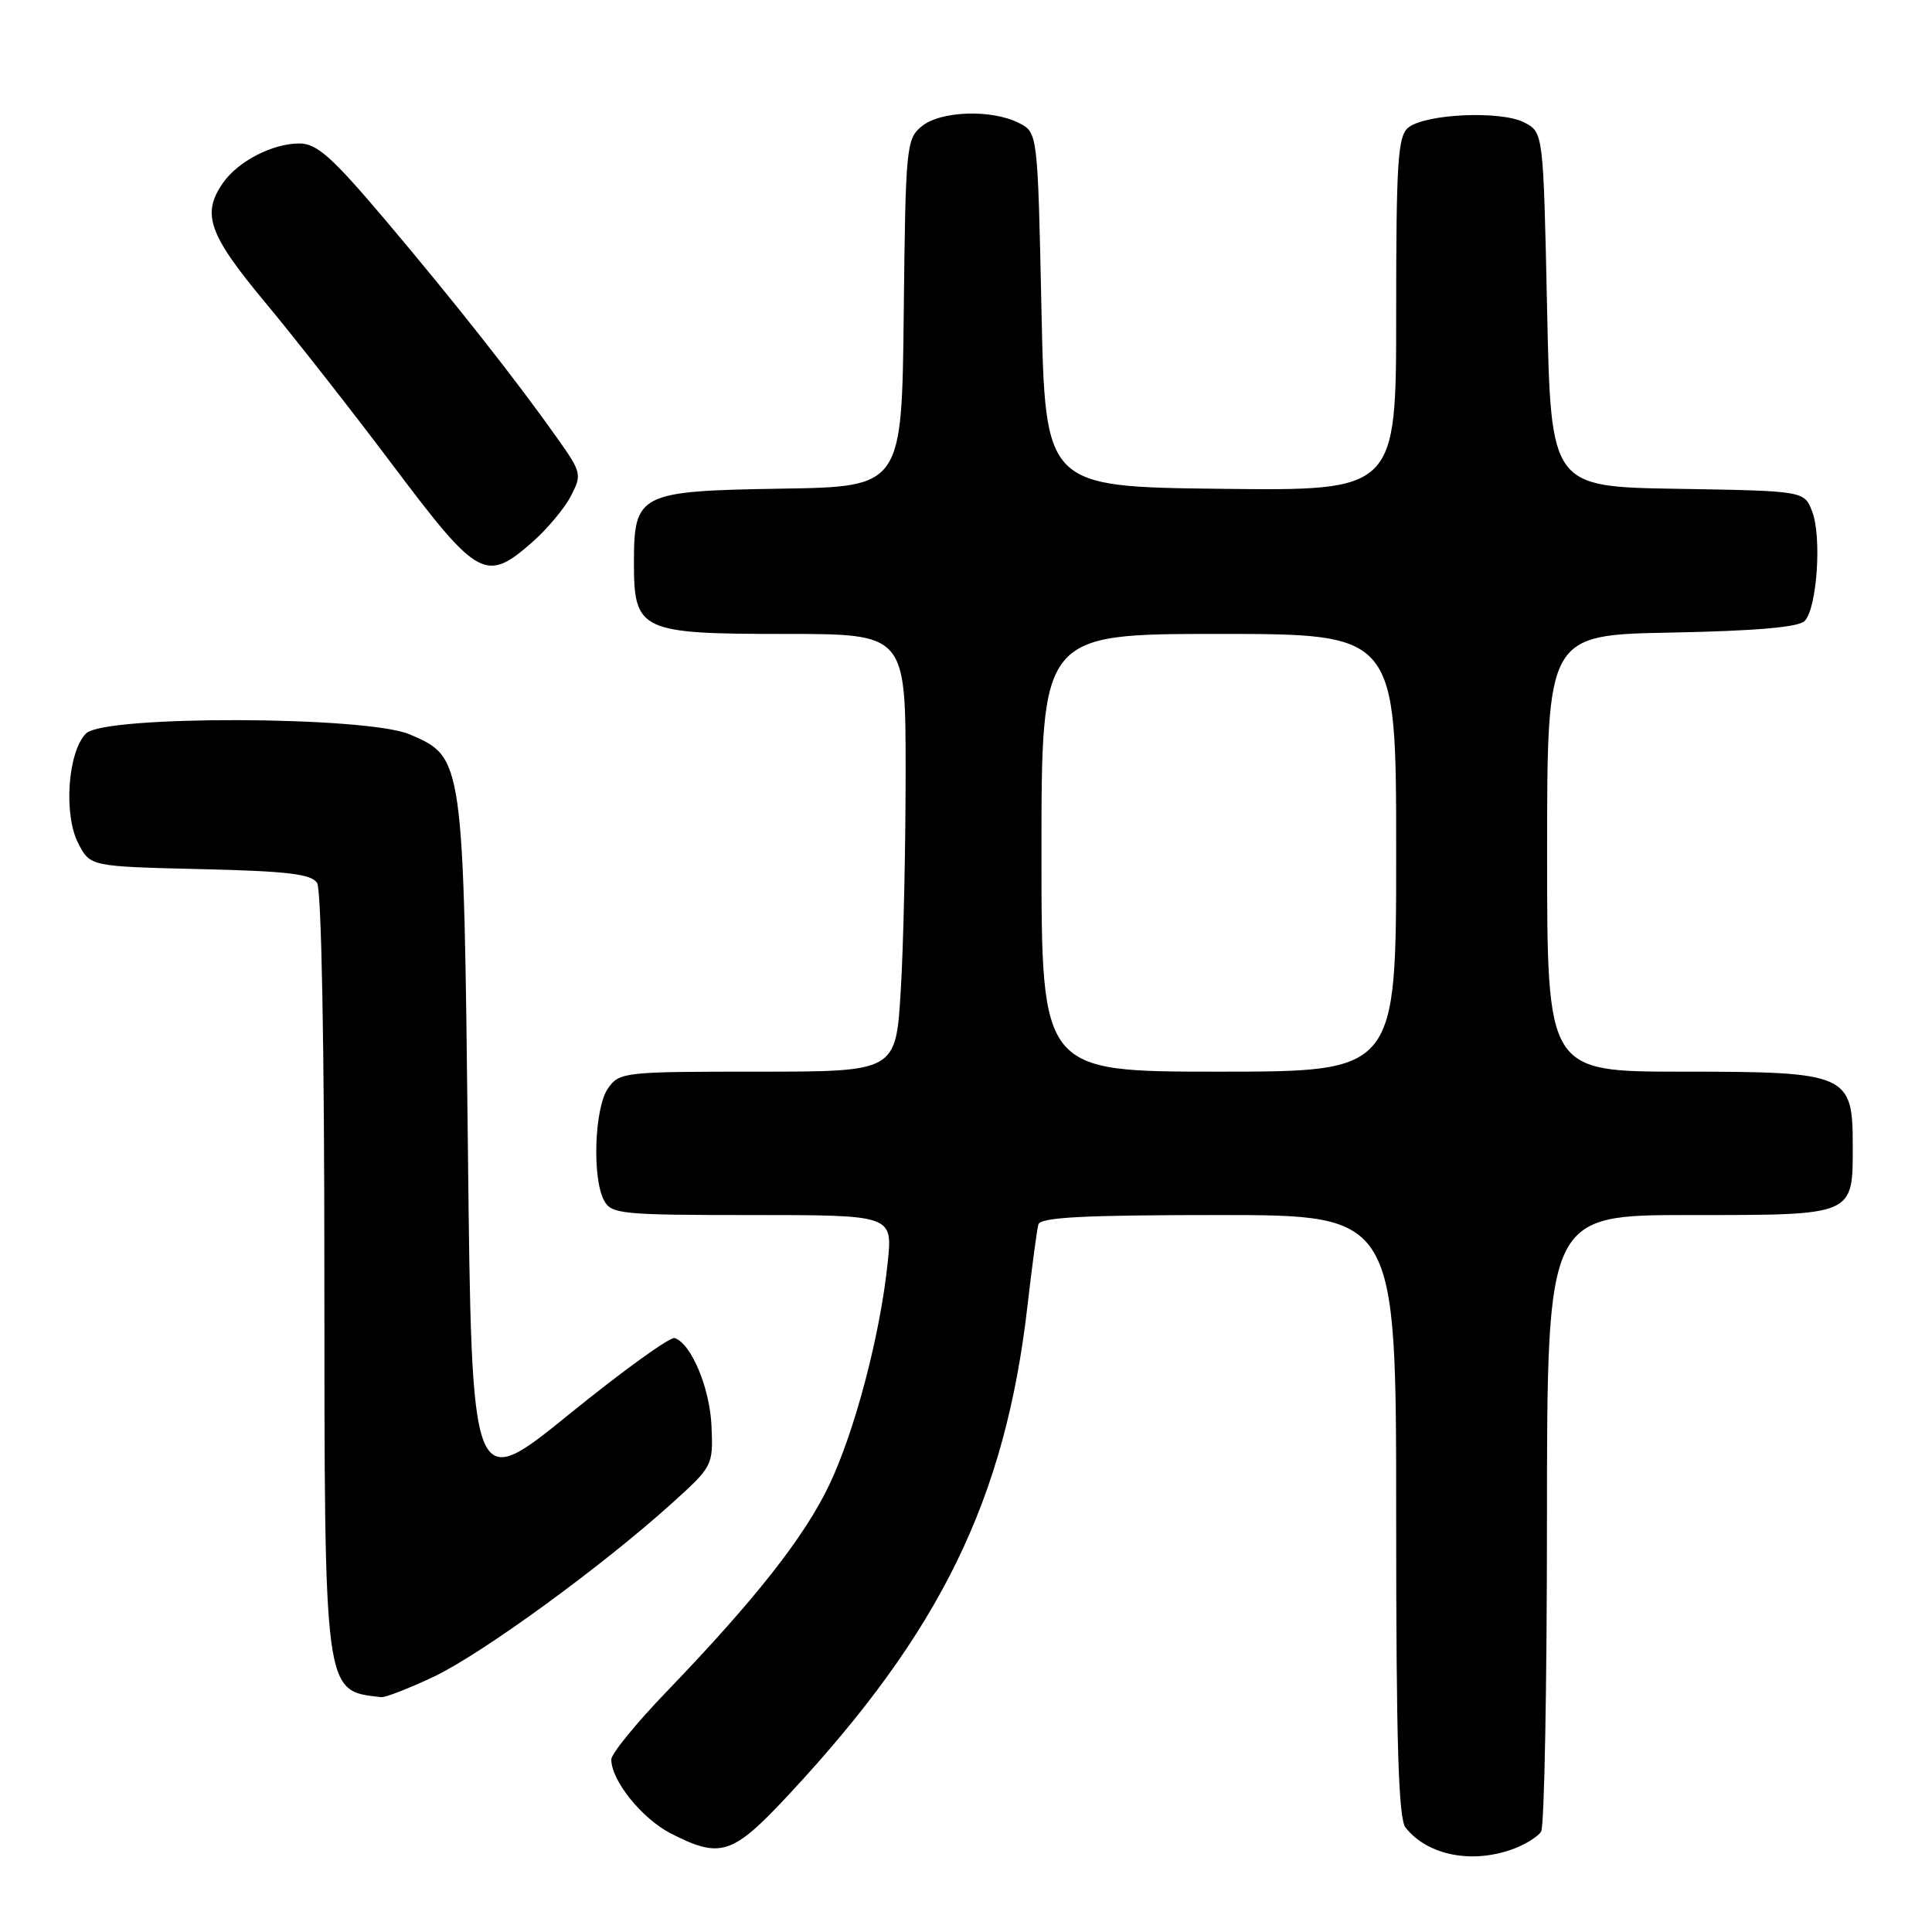 <?xml version="1.0" encoding="UTF-8" standalone="no"?>
<!DOCTYPE svg PUBLIC "-//W3C//DTD SVG 1.1//EN" "http://www.w3.org/Graphics/SVG/1.1/DTD/svg11.dtd" >
<svg xmlns="http://www.w3.org/2000/svg" xmlns:xlink="http://www.w3.org/1999/xlink" version="1.1" viewBox="0 0 256 256">
 <g >
 <path fill="currentColor"
d=" M 200.66 244.94 C 202.20 244.35 203.80 243.34 204.21 242.69 C 204.63 242.03 204.98 223.39 204.98 201.25 C 205.00 161.00 205.00 161.00 223.88 161.00 C 245.85 161.00 245.50 161.15 245.50 151.76 C 245.50 142.31 244.78 142.00 222.89 142.00 C 205.00 142.00 205.00 142.00 205.00 113.07 C 205.00 84.13 205.00 84.13 221.45 83.82 C 232.65 83.60 238.29 83.11 239.12 82.29 C 240.76 80.63 241.42 71.14 240.12 67.77 C 239.07 65.05 239.07 65.05 222.28 64.77 C 205.50 64.50 205.50 64.50 205.00 41.03 C 204.50 17.56 204.50 17.56 202.00 16.24 C 198.94 14.62 188.82 15.07 186.58 16.93 C 185.22 18.06 185.00 21.51 185.00 41.64 C 185.00 65.04 185.00 65.04 161.75 64.77 C 138.50 64.50 138.50 64.50 138.00 41.03 C 137.50 17.56 137.50 17.56 135.00 16.29 C 131.35 14.45 124.60 14.69 122.11 16.75 C 120.09 18.43 119.99 19.47 119.75 41.50 C 119.50 64.50 119.50 64.50 103.50 64.75 C 84.64 65.06 84.00 65.38 84.00 74.61 C 84.00 83.60 84.86 84.00 104.00 84.00 C 120.00 84.00 120.00 84.00 120.00 102.34 C 120.00 112.43 119.71 125.48 119.35 131.34 C 118.70 142.00 118.70 142.00 100.40 142.00 C 82.64 142.00 82.07 142.06 80.56 144.22 C 78.77 146.77 78.44 156.09 80.04 159.07 C 81.00 160.87 82.30 161.00 99.67 161.00 C 118.28 161.00 118.28 161.00 117.63 167.25 C 116.64 176.86 113.28 189.62 109.88 196.76 C 106.58 203.67 100.11 211.90 88.34 224.14 C 84.30 228.33 81.00 232.38 81.00 233.14 C 81.01 235.96 85.07 240.99 88.92 242.96 C 95.51 246.32 97.06 245.81 104.56 237.75 C 124.65 216.18 133.21 198.64 136.15 173.00 C 136.75 167.78 137.40 162.94 137.59 162.25 C 137.85 161.30 143.50 161.00 161.47 161.00 C 185.00 161.00 185.00 161.00 185.00 200.81 C 185.00 231.15 185.30 240.99 186.25 242.18 C 189.21 245.89 195.16 247.03 200.66 244.94 Z  M 57.50 222.16 C 63.83 219.16 79.75 207.57 89.00 199.22 C 94.43 194.32 94.50 194.19 94.28 189.03 C 94.08 183.96 91.61 178.04 89.40 177.30 C 88.80 177.10 82.50 181.65 75.40 187.41 C 62.50 197.87 62.50 197.87 62.00 152.19 C 61.43 100.48 61.42 100.35 54.29 97.31 C 48.56 94.87 13.83 94.76 11.41 97.18 C 8.99 99.58 8.39 107.92 10.37 111.74 C 11.95 114.81 11.95 114.81 26.51 115.16 C 38.10 115.43 41.27 115.81 42.02 117.00 C 42.59 117.89 42.98 138.70 42.98 168.30 C 43.00 224.93 42.88 224.01 50.50 224.88 C 51.05 224.95 54.20 223.72 57.50 222.16 Z  M 70.52 71.85 C 72.49 70.12 74.79 67.37 75.64 65.74 C 77.12 62.88 77.05 62.60 73.89 58.13 C 68.48 50.47 60.30 40.09 51.15 29.26 C 44.00 20.81 42.01 19.03 39.70 19.01 C 36.15 19.00 31.57 21.34 29.56 24.22 C 26.68 28.33 27.63 31.05 35.08 40.00 C 38.97 44.67 46.65 54.46 52.13 61.75 C 63.34 76.65 64.39 77.23 70.52 71.85 Z  M 138.00 113.00 C 138.00 84.00 138.00 84.00 161.50 84.00 C 185.00 84.00 185.00 84.00 185.00 113.00 C 185.00 142.00 185.00 142.00 161.50 142.00 C 138.00 142.00 138.00 142.00 138.00 113.00 Z "/>
</g>
</svg>